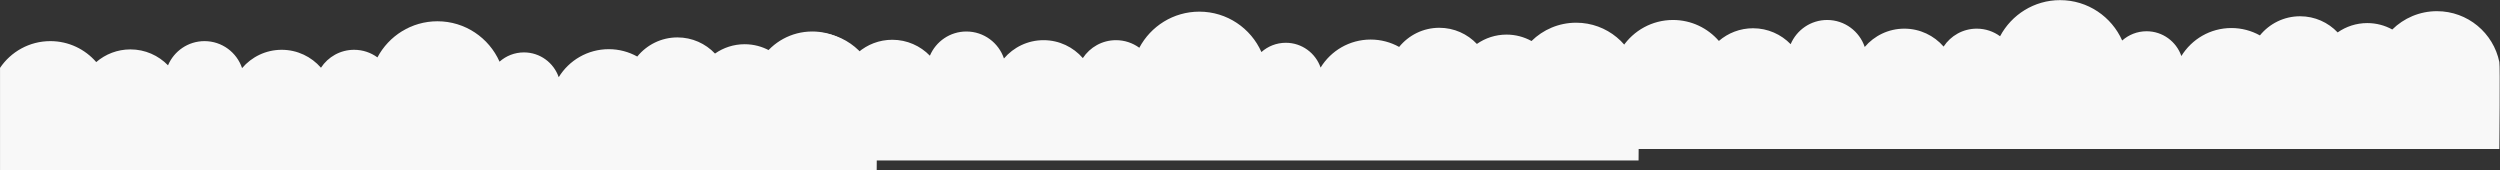 <?xml version="1.0" encoding="UTF-8" standalone="no"?><!DOCTYPE svg PUBLIC "-//W3C//DTD SVG 1.1//EN" "http://www.w3.org/Graphics/SVG/1.1/DTD/svg11.dtd"><svg width="100%" height="100%" viewBox="0 0 7534 513" version="1.1" xmlns="http://www.w3.org/2000/svg" xmlns:xlink="http://www.w3.org/1999/xlink" xml:space="preserve" xmlns:serif="http://www.serif.com/" style="fill-rule:evenodd;clip-rule:evenodd;stroke-linejoin:round;stroke-miterlimit:1.414;"><rect x="0" y="0" width="7534" height="513" fill="#333333" stroke="none"/><g id="White-Clouds" serif:id="White Clouds"><path d="M7532,448.943c0,-13.246 2.557,-249.54 0,-262.028c-17.896,-87.439 -95.263,-153.215 -187.992,-153.215c-52.469,0 -99.994,21.069 -134.632,55.191c-22.323,-12.316 -47.971,-19.347 -75.27,-19.347c-33.24,0 -64.036,10.432 -89.352,28.148c-28.433,-29.961 -68.604,-48.682 -113.173,-48.682c-48.891,0 -92.511,22.498 -121.12,57.692c-25.435,-14.143 -54.703,-22.233 -85.869,-22.233c-63.798,0 -119.692,33.771 -150.834,84.403c-15.002,-43.458 -56.24,-74.686 -104.799,-74.686c-28.22,0 -53.968,10.556 -73.538,27.921c-31.831,-71.702 -103.614,-121.737 -187.12,-121.737c-78.411,0 -146.493,44.114 -180.866,108.86c-19.727,-14.389 -44.004,-22.901 -70.284,-22.901c-41.803,0 -78.562,21.497 -99.898,54.015c-28.751,-33.068 -71.095,-54.015 -118.359,-54.015c-47.818,0 -90.608,21.435 -119.374,55.182c-15.903,-47.263 -60.548,-81.319 -113.173,-81.319c-49.451,0 -91.885,30.061 -110.018,72.903c-28.718,-29.572 -68.869,-47.966 -113.344,-47.966c-39.354,0 -75.317,14.418 -102.982,38.216c-33.543,-38.667 -83.003,-63.153 -138.209,-63.153c-63.153,0 -118.833,31.997 -151.707,80.665l0,308.086l2641.91,0Z" style="fill:#f8f8f8;fill-rule:nonzero;"/><path d="M4938,483.674c0,-13.246 2.557,-249.541 0,-262.028c-17.896,-87.439 -95.263,-153.216 -187.992,-153.216c-52.469,0 -99.994,21.07 -134.632,55.192c-22.323,-12.316 -47.971,-19.348 -75.27,-19.348c-33.24,0 -64.036,10.433 -89.352,28.149c-28.433,-29.961 -68.604,-48.682 -113.173,-48.682c-48.891,0 -92.511,22.498 -121.12,57.692c-25.435,-14.144 -54.703,-22.233 -85.869,-22.233c-63.798,0 -119.692,33.771 -150.834,84.403c-15.002,-43.459 -56.24,-74.686 -104.799,-74.686c-28.22,0 -53.968,10.556 -73.538,27.921c-31.831,-71.703 -103.614,-121.737 -187.12,-121.737c-78.411,0 -146.493,44.113 -180.866,108.86c-19.727,-14.389 -44.004,-22.901 -70.284,-22.901c-41.803,0 -78.562,21.497 -99.898,54.015c-28.751,-33.068 -71.095,-54.015 -118.359,-54.015c-47.818,0 -90.608,21.435 -119.374,55.182c-15.903,-47.264 -60.548,-81.319 -113.173,-81.319c-49.451,0 -91.885,30.061 -110.018,72.903c-28.718,-29.572 -68.869,-47.966 -113.344,-47.966c-39.354,0 -75.317,14.418 -102.982,38.216c-33.543,-38.667 -83.003,-63.153 -138.209,-63.153c-63.153,0 -118.833,31.996 -151.707,80.665l0,308.086l2641.91,0Z" style="fill:#f8f8f8;fill-rule:nonzero;"/><path d="M2642,512.674c0,0 2.557,-249.541 0,-262.028c-17.896,-87.439 -95.263,-153.216 -187.992,-153.216c-52.469,0 -99.994,21.07 -134.632,55.192c-22.323,-12.316 -47.971,-19.348 -75.27,-19.348c-33.24,0 -64.036,10.433 -89.352,28.149c-28.433,-29.961 -68.604,-48.682 -113.173,-48.682c-48.891,0 -92.511,22.498 -121.12,57.692c-25.435,-14.144 -54.703,-22.233 -85.869,-22.233c-63.798,0 -119.692,33.771 -150.834,84.403c-15.002,-43.459 -56.24,-74.686 -104.799,-74.686c-28.22,0 -53.968,10.556 -73.538,27.921c-31.831,-71.703 -103.614,-121.737 -187.12,-121.737c-78.411,0 -146.493,44.113 -180.866,108.86c-19.727,-14.389 -44.004,-22.901 -70.284,-22.901c-41.803,0 -78.562,21.497 -99.898,54.015c-28.751,-33.068 -71.095,-54.015 -118.359,-54.015c-47.818,0 -90.608,21.435 -119.374,55.182c-15.903,-47.264 -60.548,-81.319 -113.173,-81.319c-49.451,0 -91.885,30.061 -110.018,72.903c-28.718,-29.572 -68.869,-47.966 -113.344,-47.966c-39.354,0 -75.317,14.418 -102.982,38.216c-33.543,-38.667 -83.003,-63.153 -138.209,-63.153c-63.153,0 -118.833,31.996 -151.707,80.665l0,308.086l2641.91,0Z" style="fill:#f8f8f8;fill-rule:nonzero;"/></g></svg>